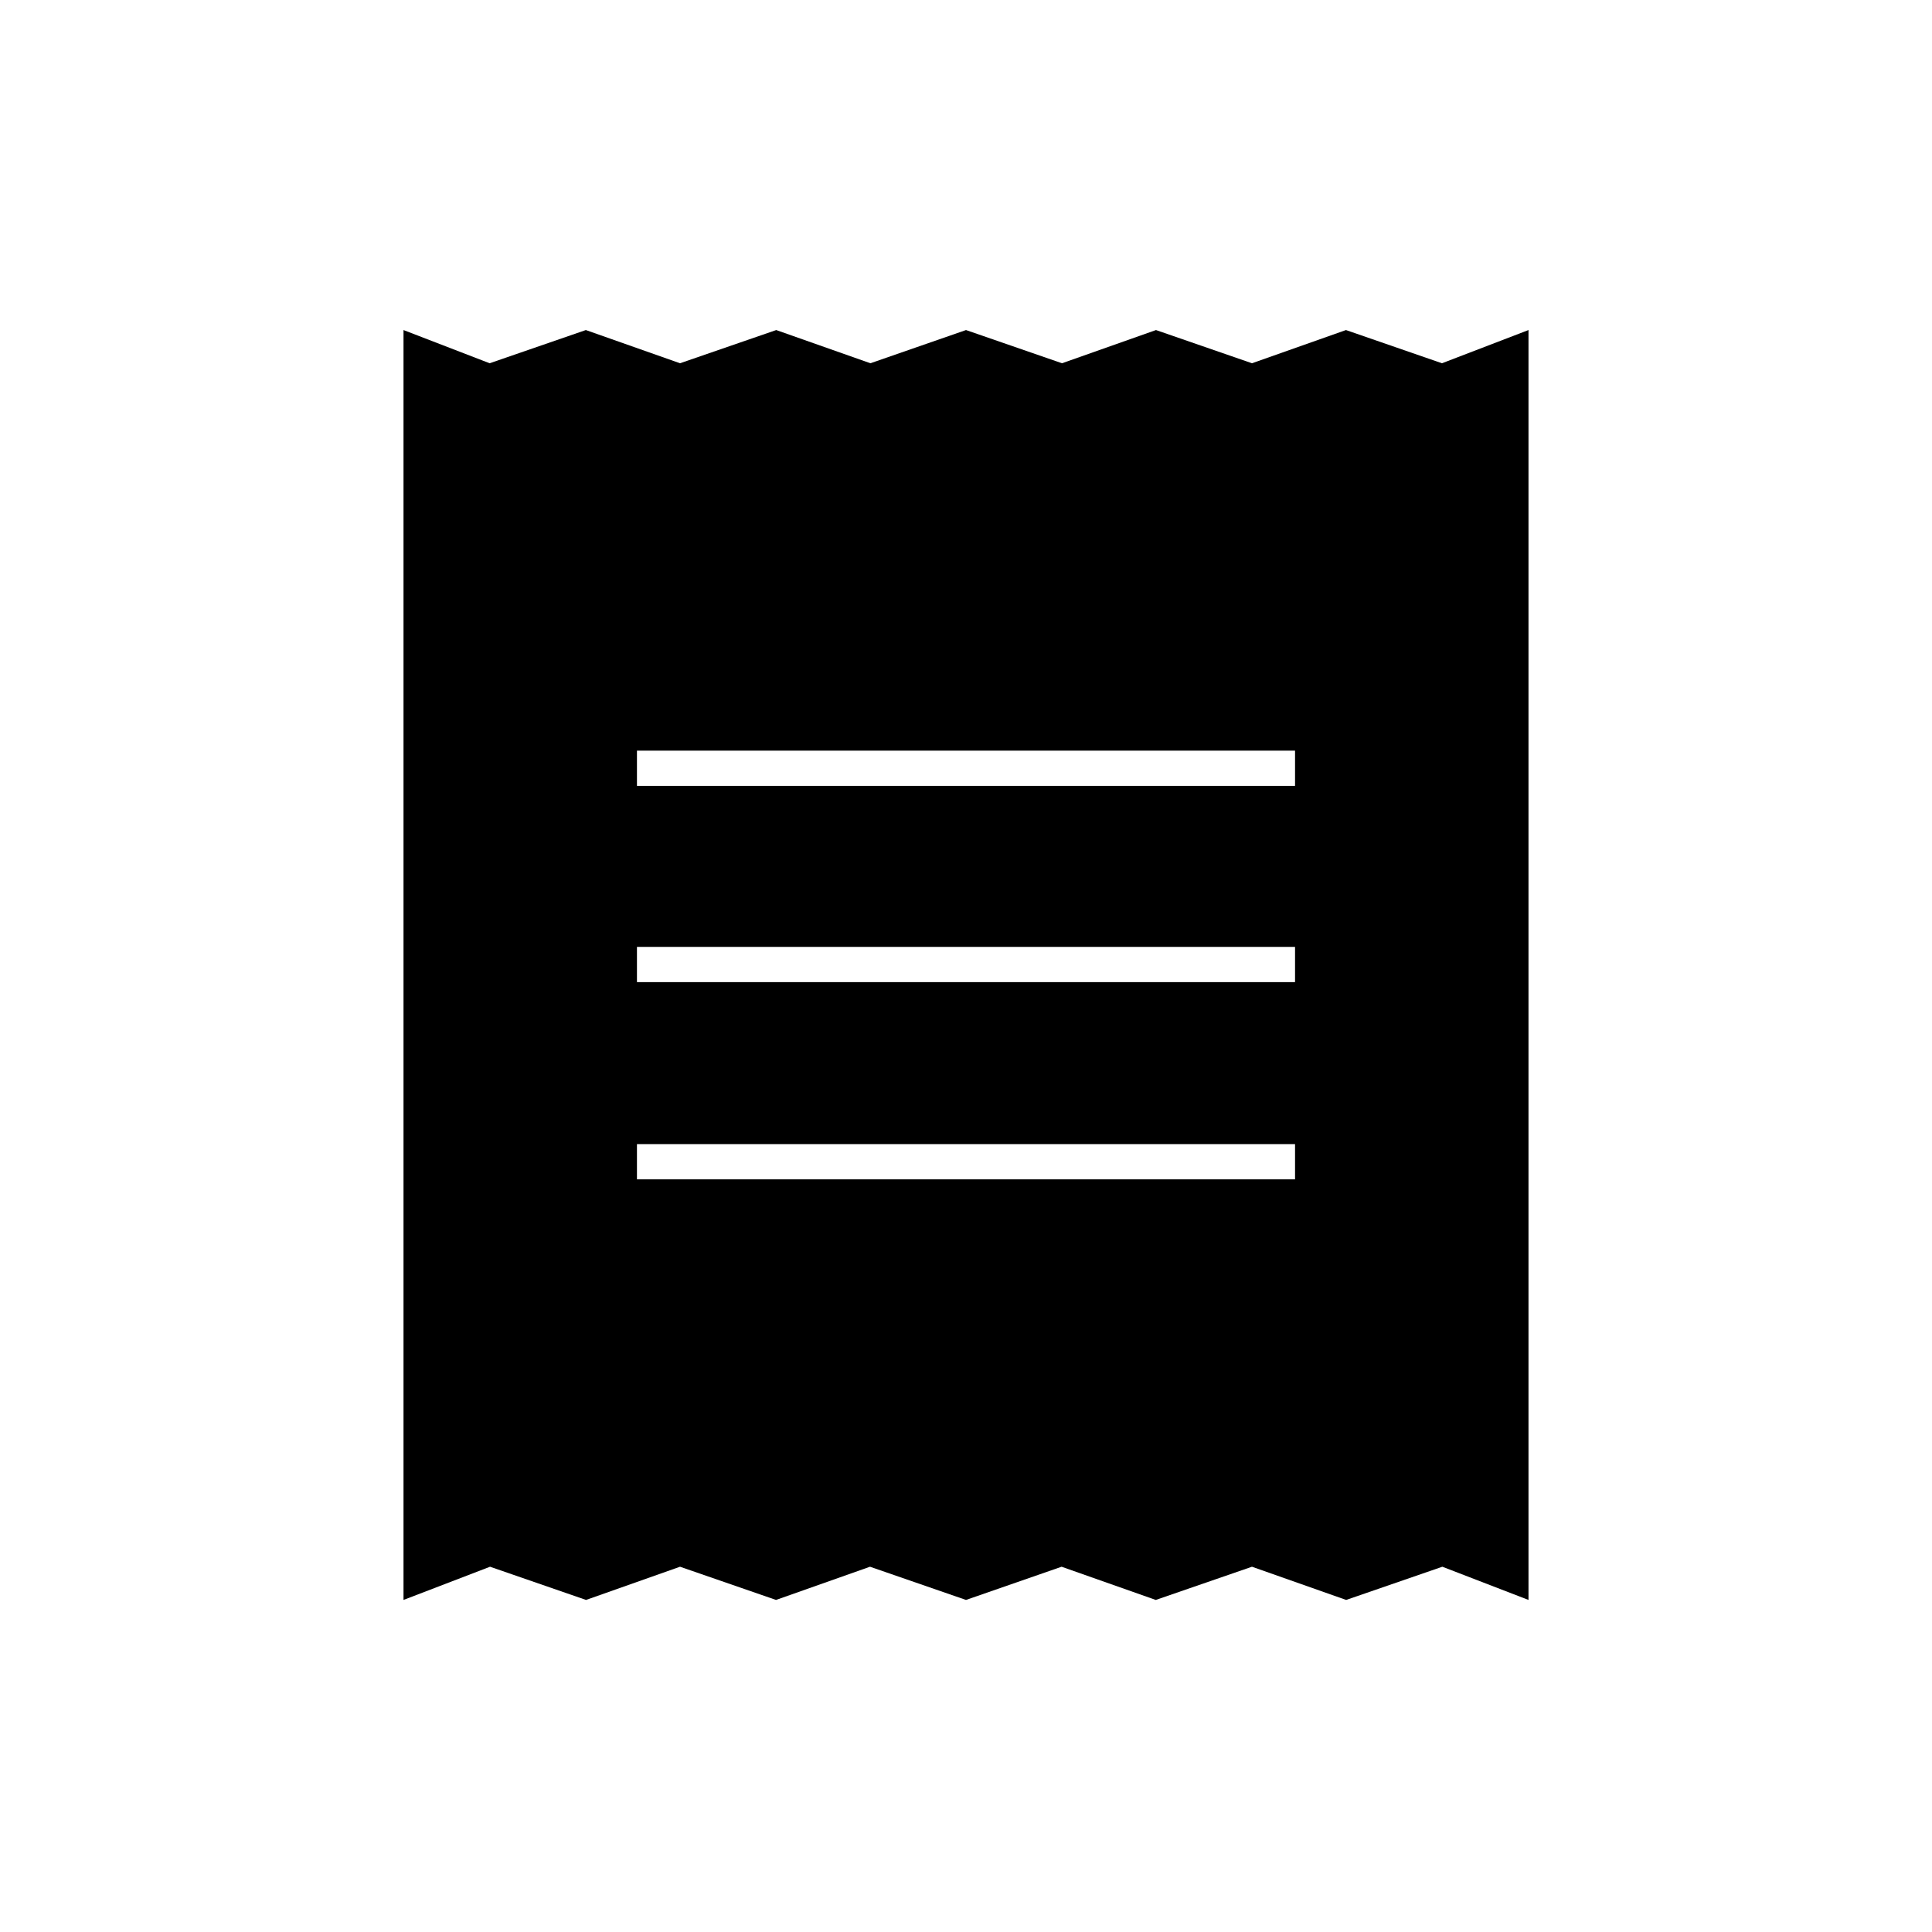 <svg xmlns="http://www.w3.org/2000/svg" height="20" viewBox="0 -960 960 960" width="20"><path d="M200.5-165v-631l42.8 16.5 47.8-16.5 46.8 16.5 47.8-16.5 46.8 16.5L480-796l47.7 16.5 46.7-16.5 47.7 16.5 46.7-16.5 47.7 16.5 43-16.5v631l-42.8-16.5-47.8 16.5-46.8-16.5-47.8 16.5-46.8-16.5L480-165l-47.7-16.5-46.7 16.5-47.7-16.5-46.7 16.5-47.7-16.5-43 16.5Zm116-209h327v-17.5h-327v17.5Zm0-98h327v-17.5h-327v17.5Zm0-97.5h327V-587h-327v17.5Z"/></svg>